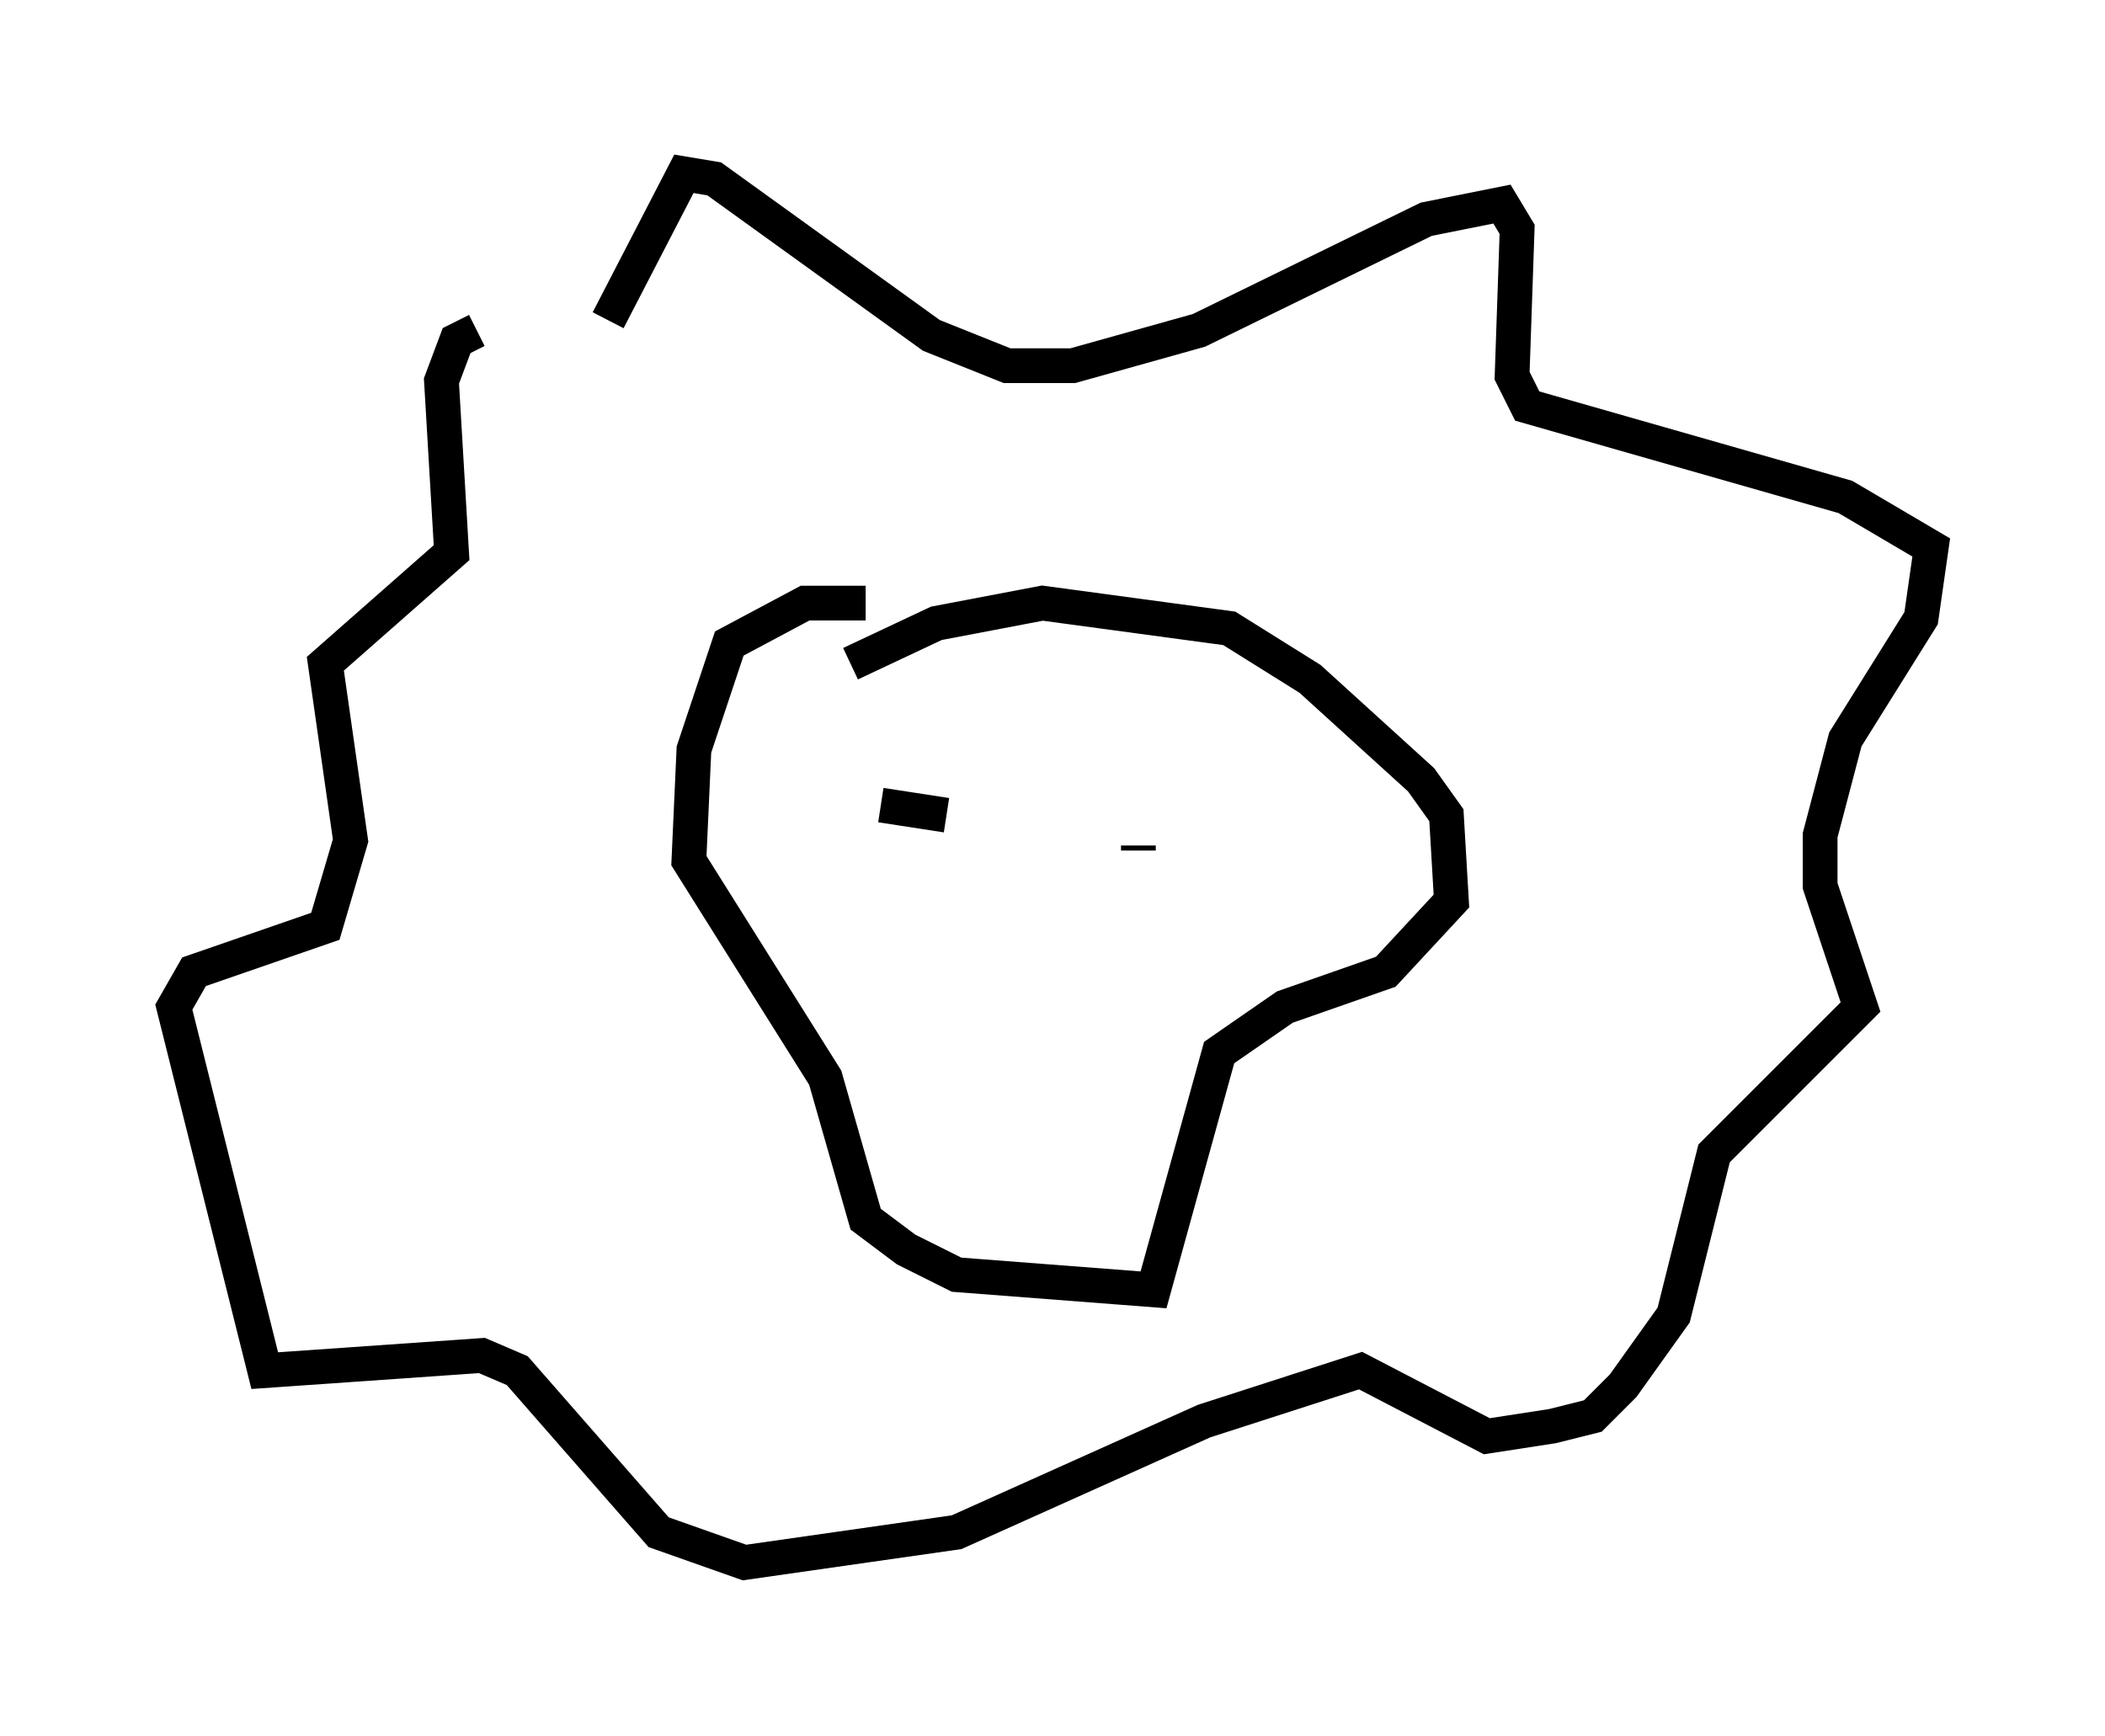 <?xml version="1.0" encoding="utf-8" ?>
<svg baseProfile="full" height="49.944" version="1.1" width="60.547" xmlns="http://www.w3.org/2000/svg" xmlns:ev="http://www.w3.org/2001/xml-events" xmlns:xlink="http://www.w3.org/1999/xlink"><defs /><rect fill="white" height="49.944" width="60.547" x="0" y="0" /><path d="M16.911, 12.553 m0.581, -3.341 l2.179, -4.212 0.872, 0.145 l6.246, 4.503 2.179, 0.872 l1.888, 0.0 3.631, -1.017 l6.536, -3.196 2.179, -0.436 l0.436, 0.726 -0.145, 4.212 l0.436, 0.872 9.151, 2.615 l2.469, 1.453 -0.291, 2.034 l-2.179, 3.486 -0.726, 2.76 l0.0, 1.453 1.162, 3.486 l-4.212, 4.212 -1.162, 4.648 l-1.453, 2.034 -0.872, 0.872 l-1.162, 0.291 -1.888, 0.291 l-3.631, -1.888 -4.503, 1.453 l-7.117, 3.196 -6.101, 0.872 l-2.469, -0.872 -4.067, -4.648 l-1.017, -0.436 -6.246, 0.436 l-2.615, -10.458 0.581, -1.017 l3.777, -1.307 0.726, -2.469 l-0.726, -5.084 3.631, -3.196 l-0.291, -4.939 0.436, -1.162 l0.581, -0.291 m11.184, 7.844 l-1.743, 0.0 -2.179, 1.162 l-1.017, 3.05 -0.145, 3.196 l3.922, 6.246 1.162, 4.067 l1.162, 0.872 1.453, 0.726 l5.665, 0.436 1.888, -6.827 l1.888, -1.307 2.905, -1.017 l1.888, -2.034 -0.145, -2.469 l-0.726, -1.017 -3.196, -2.905 l-2.324, -1.453 -5.374, -0.726 l-3.05, 0.581 -2.469, 1.162 m0.872, 4.067 l1.888, 0.291 m5.52, 0.872 l0.0, 0.145 " fill="none" stroke="black" stroke-width="1" /></svg>